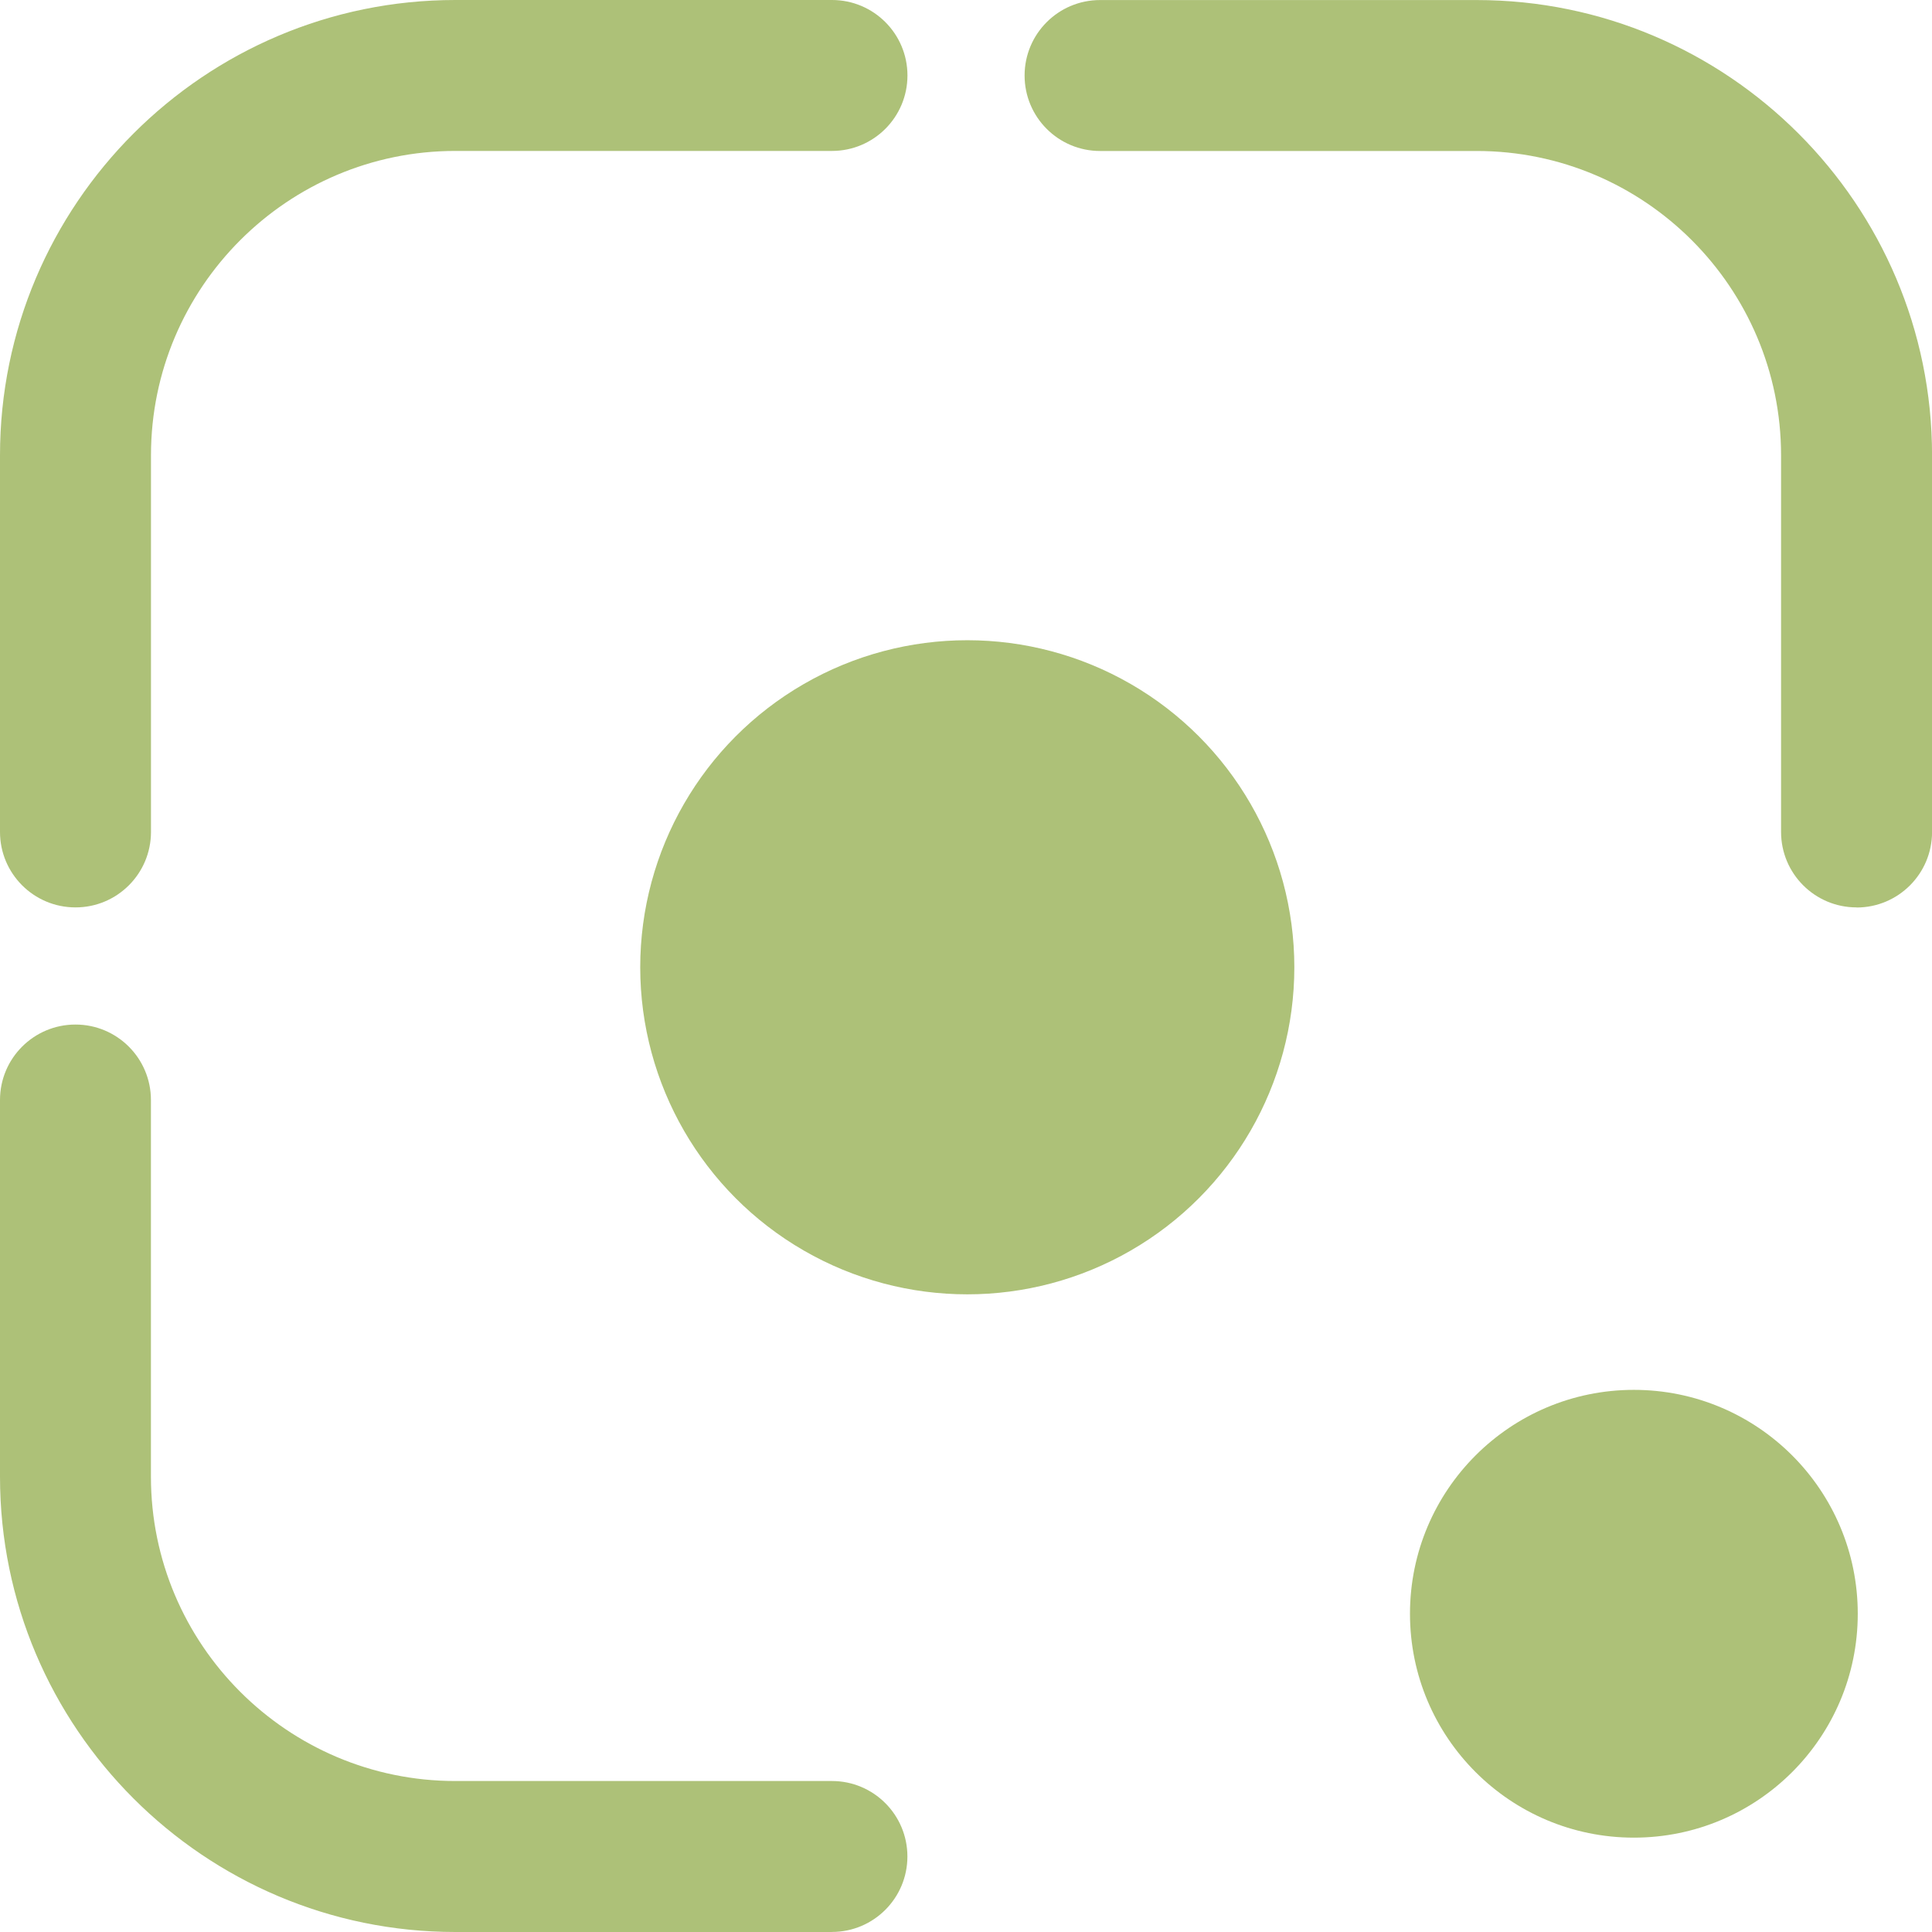 <?xml version="1.0" encoding="UTF-8"?><svg id="Lag_2" xmlns="http://www.w3.org/2000/svg" viewBox="0 0 362 362"><defs><style>.cls-1{fill:#adc178;}</style></defs><g id="Lag_1-2"><g><circle class="cls-1" cx="181.24" cy="181.24" r="61.28"/><g><path class="cls-1" d="M347.86,170.02c-7.81,0-14.14-6.33-14.14-14.14V85.32c0-31.45-25.59-57.03-57.03-57.03h-70.57c-7.81,0-14.14-6.33-14.14-14.14s6.33-14.14,14.14-14.14h70.57c47.04,0,85.32,38.27,85.32,85.32v70.57c0,7.81-6.33,14.14-14.14,14.14Z"/><path class="cls-1" d="M14.14,170.02c-7.81,0-14.14-6.33-14.14-14.14V85.32C0,38.27,38.27,0,85.32,0h70.57c7.81,0,14.14,6.33,14.14,14.14s-6.33,14.14-14.14,14.14H85.32c-31.45,0-57.03,25.59-57.03,57.03v70.57c0,7.81-6.33,14.14-14.14,14.14Z"/><path class="cls-1" d="M155.88,362H85.32C38.27,362,0,323.73,0,276.68v-70.57c0-7.81,6.33-14.14,14.14-14.14s14.14,6.33,14.14,14.14v70.57c0,31.45,25.59,57.03,57.03,57.03h70.57c7.81,0,14.14,6.33,14.14,14.14s-6.33,14.14-14.14,14.14Z"/></g><circle class="cls-1" cx="306.14" cy="302.37" r="41.95"/></g></g></svg>